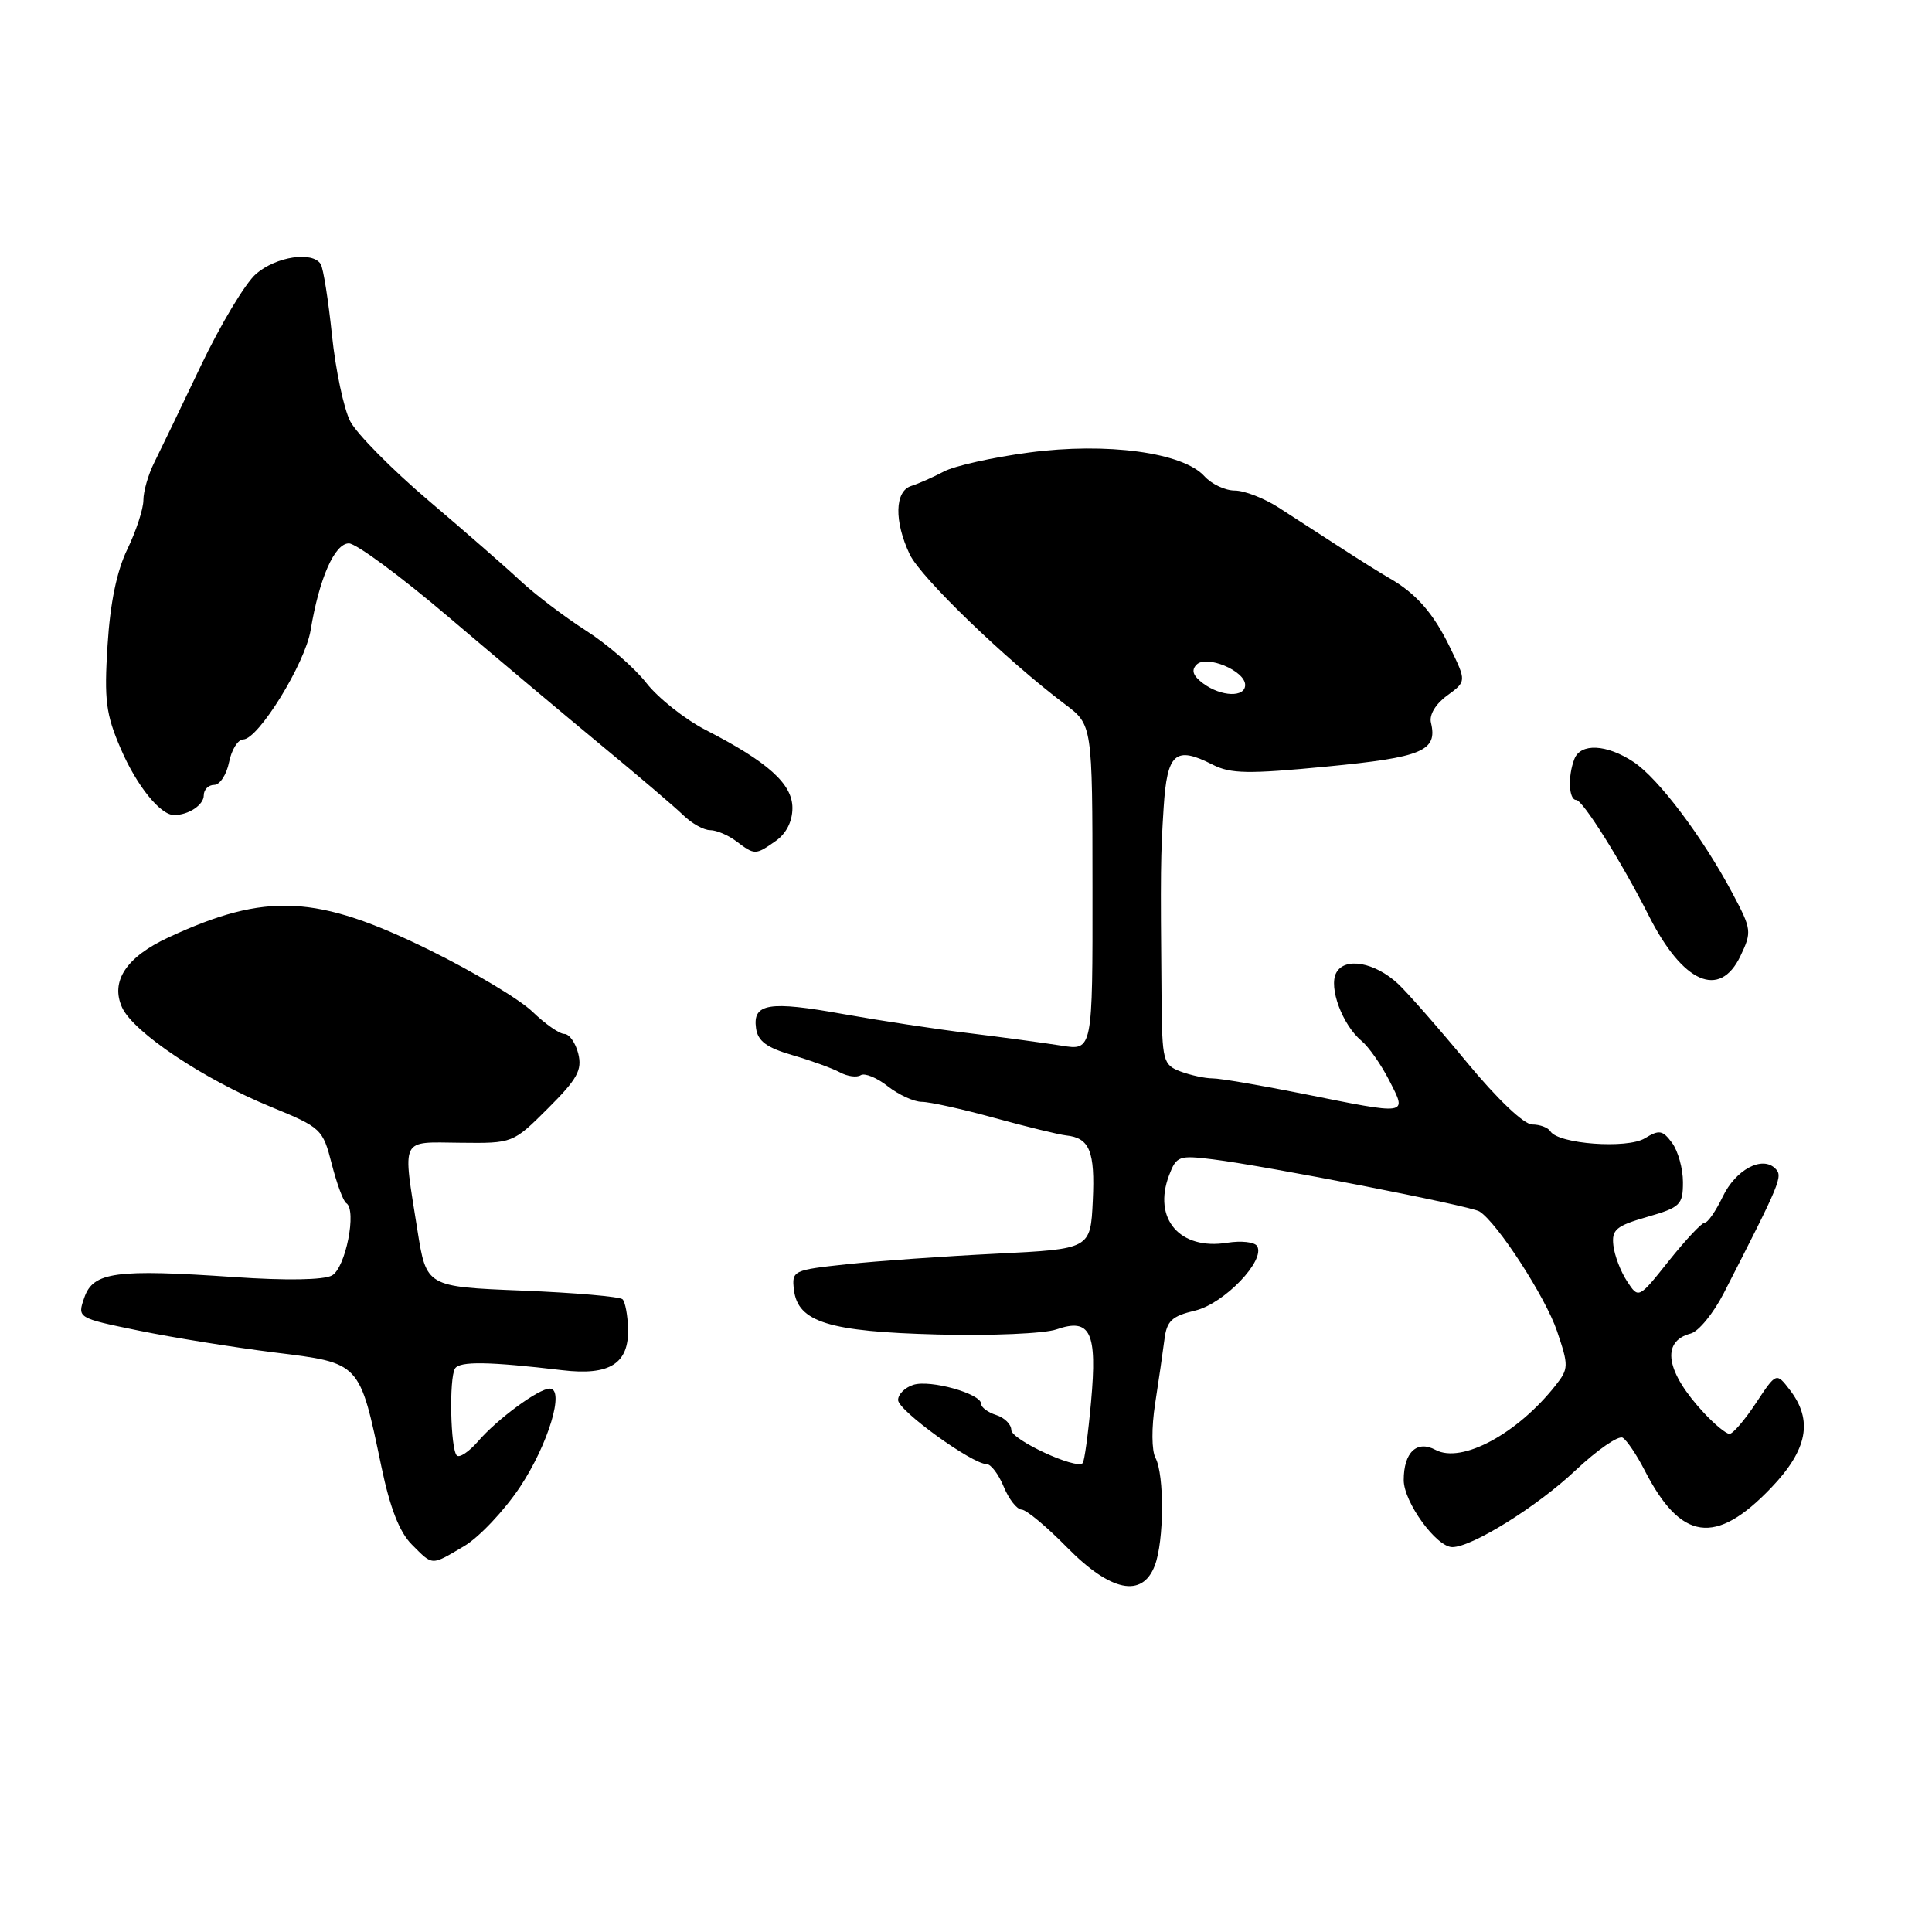 <?xml version="1.0" encoding="UTF-8" standalone="no"?>
<!DOCTYPE svg PUBLIC "-//W3C//DTD SVG 1.1//EN" "http://www.w3.org/Graphics/SVG/1.1/DTD/svg11.dtd" >
<svg xmlns="http://www.w3.org/2000/svg" xmlns:xlink="http://www.w3.org/1999/xlink" version="1.1" viewBox="0 0 256 256">
 <g >
 <path fill="currentColor"
d=" M 153.02 207.43 C 154.25 204.22 154.30 195.43 153.11 193.18 C 152.59 192.22 152.57 189.15 153.06 186.00 C 153.53 182.97 154.08 179.16 154.29 177.52 C 154.60 175.02 155.26 174.40 158.36 173.66 C 162.20 172.75 167.73 166.99 166.57 165.11 C 166.24 164.57 164.46 164.38 162.62 164.67 C 156.34 165.69 152.72 161.49 154.91 155.73 C 155.88 153.18 156.21 153.06 160.72 153.62 C 167.74 154.49 194.84 159.78 196.03 160.52 C 198.36 161.96 204.78 171.85 206.31 176.37 C 207.87 180.97 207.86 181.36 206.14 183.55 C 201.08 189.98 193.68 193.97 190.22 192.12 C 187.74 190.79 186.00 192.44 186.00 196.12 C 186.00 199.03 190.33 205.00 192.44 205.00 C 195.05 205.00 203.69 199.62 208.75 194.84 C 211.64 192.12 214.46 190.17 215.02 190.51 C 215.57 190.85 216.88 192.79 217.92 194.82 C 222.73 204.20 227.31 204.84 234.66 197.17 C 239.52 192.10 240.27 188.21 237.16 184.17 C 235.37 181.84 235.37 181.84 232.67 185.92 C 231.19 188.16 229.61 190.00 229.17 190.00 C 228.73 190.00 227.22 188.76 225.81 187.25 C 220.72 181.79 220.04 177.75 224.03 176.70 C 225.07 176.43 227.04 174.02 228.41 171.35 C 235.98 156.57 236.27 155.87 235.24 154.84 C 233.50 153.10 229.98 154.98 228.26 158.59 C 227.36 160.46 226.30 162.00 225.90 162.00 C 225.50 162.00 223.36 164.28 221.14 167.06 C 217.12 172.11 217.12 172.11 215.59 169.77 C 214.74 168.48 213.93 166.35 213.78 165.03 C 213.54 162.94 214.13 162.44 218.25 161.25 C 222.66 159.98 223.00 159.65 223.00 156.63 C 223.00 154.85 222.35 152.51 221.56 151.44 C 220.30 149.74 219.85 149.67 217.95 150.83 C 215.61 152.26 206.48 151.59 205.44 149.91 C 205.13 149.41 204.05 149.00 203.03 149.00 C 201.93 149.00 198.42 145.66 194.36 140.75 C 190.61 136.21 186.51 131.54 185.25 130.36 C 182.17 127.50 178.19 126.78 177.06 128.90 C 176.02 130.83 177.88 135.82 180.42 137.93 C 181.37 138.72 183.02 141.08 184.09 143.18 C 186.46 147.82 186.79 147.77 172.50 144.90 C 167.00 143.80 161.68 142.89 160.67 142.89 C 159.66 142.89 157.75 142.47 156.41 141.97 C 154.11 141.09 153.99 140.60 153.91 132.27 C 153.76 115.29 153.78 113.44 154.19 107.00 C 154.65 99.76 155.74 98.80 160.68 101.32 C 163.07 102.54 165.39 102.58 175.82 101.57 C 188.49 100.35 190.51 99.50 189.61 95.76 C 189.36 94.72 190.22 93.28 191.76 92.16 C 194.32 90.29 194.32 90.29 192.13 85.78 C 189.94 81.25 187.63 78.62 184.07 76.59 C 183.02 75.99 180.08 74.15 177.54 72.50 C 175.00 70.85 171.34 68.49 169.42 67.25 C 167.49 66.01 164.88 65.00 163.61 65.00 C 162.35 65.00 160.54 64.15 159.59 63.10 C 156.74 59.95 146.66 58.59 136.36 59.96 C 131.53 60.60 126.44 61.74 125.05 62.49 C 123.65 63.23 121.71 64.09 120.75 64.39 C 118.55 65.08 118.46 69.06 120.54 73.45 C 122.00 76.53 133.30 87.43 141.12 93.32 C 144.75 96.04 144.75 96.04 144.76 117.63 C 144.78 139.22 144.78 139.22 140.64 138.55 C 138.36 138.19 132.90 137.45 128.50 136.91 C 124.10 136.38 116.56 135.23 111.74 134.37 C 101.89 132.59 99.71 132.95 100.18 136.25 C 100.42 137.96 101.59 138.82 105.00 139.81 C 107.47 140.53 110.31 141.56 111.29 142.09 C 112.28 142.63 113.52 142.80 114.05 142.47 C 114.58 142.14 116.20 142.80 117.64 143.94 C 119.09 145.07 121.12 146.00 122.15 146.00 C 123.19 146.00 127.52 146.96 131.77 148.13 C 136.02 149.30 140.29 150.34 141.27 150.45 C 144.38 150.77 145.11 152.56 144.80 159.10 C 144.50 165.50 144.50 165.50 132.00 166.12 C 125.12 166.46 116.21 167.09 112.20 167.52 C 105.10 168.28 104.90 168.37 105.20 170.89 C 105.70 175.18 109.81 176.46 124.30 176.83 C 131.34 177.01 138.40 176.71 139.99 176.15 C 144.49 174.59 145.41 176.51 144.57 185.75 C 144.19 189.99 143.69 193.65 143.46 193.87 C 142.58 194.75 134.00 190.77 134.00 189.48 C 134.00 188.74 133.10 187.85 132.00 187.50 C 130.90 187.15 130.00 186.48 130.00 186.01 C 130.00 184.67 123.26 182.78 121.02 183.50 C 119.91 183.85 119.00 184.76 119.00 185.51 C 119.00 186.90 128.82 194.00 130.73 194.00 C 131.30 194.00 132.32 195.35 133.00 197.00 C 133.68 198.65 134.75 200.01 135.37 200.03 C 135.99 200.04 138.69 202.29 141.38 205.03 C 147.15 210.91 151.37 211.79 153.02 207.43 Z  M 61.50 204.87 C 63.48 203.70 66.81 200.17 68.90 197.04 C 72.65 191.39 74.88 184.00 72.84 184.00 C 71.37 184.00 65.89 188.03 63.34 190.99 C 62.14 192.37 60.88 193.21 60.53 192.86 C 59.69 192.02 59.49 182.63 60.29 181.34 C 60.90 180.35 64.79 180.41 74.50 181.56 C 80.79 182.31 83.35 180.69 83.22 176.05 C 83.17 174.26 82.84 172.51 82.49 172.16 C 82.14 171.81 76.15 171.29 69.18 171.01 C 56.50 170.50 56.50 170.50 55.31 163.00 C 53.34 150.53 52.94 151.34 60.98 151.42 C 67.96 151.50 67.96 151.50 72.62 146.85 C 76.52 142.96 77.16 141.78 76.62 139.60 C 76.26 138.17 75.43 137.00 74.78 137.00 C 74.13 137.00 72.22 135.67 70.55 134.05 C 68.87 132.43 62.78 128.78 57.00 125.93 C 41.99 118.53 35.27 118.20 22.31 124.22 C 16.73 126.81 14.60 130.03 16.18 133.50 C 17.68 136.79 27.02 143.03 35.86 146.65 C 42.58 149.41 42.77 149.59 43.96 154.24 C 44.63 156.85 45.49 159.19 45.88 159.42 C 47.32 160.32 45.79 168.04 43.98 169.01 C 42.87 169.61 37.87 169.69 31.05 169.22 C 15.33 168.14 12.36 168.54 11.18 171.92 C 10.23 174.64 10.23 174.64 18.37 176.31 C 22.84 177.23 30.94 178.53 36.37 179.21 C 47.82 180.63 47.62 180.41 50.55 194.40 C 51.68 199.82 52.94 203.03 54.56 204.65 C 57.41 207.50 57.06 207.49 61.50 204.87 Z  M 230.62 126.67 C 232.14 123.48 232.10 123.14 229.59 118.42 C 225.62 110.93 219.74 103.13 216.45 100.96 C 212.88 98.60 209.43 98.44 208.61 100.58 C 207.72 102.89 207.87 106.00 208.86 106.00 C 209.72 106.00 214.90 114.26 218.46 121.31 C 222.98 130.27 227.87 132.43 230.62 126.67 Z  M 102.78 111.44 C 104.18 110.46 105.00 108.85 105.00 107.06 C 105.00 103.87 101.76 100.96 93.50 96.72 C 90.75 95.30 87.21 92.50 85.64 90.49 C 84.07 88.48 80.46 85.35 77.62 83.54 C 74.78 81.72 70.90 78.77 68.98 76.98 C 67.07 75.19 61.55 70.37 56.73 66.28 C 51.91 62.18 47.27 57.48 46.41 55.83 C 45.56 54.18 44.47 49.04 43.99 44.42 C 43.51 39.79 42.84 35.56 42.50 35.00 C 41.43 33.26 36.60 33.98 33.93 36.29 C 32.52 37.50 29.22 43.00 26.60 48.50 C 23.98 54.00 21.20 59.77 20.42 61.33 C 19.64 62.89 19.00 65.11 19.00 66.27 C 19.00 67.42 18.05 70.33 16.89 72.74 C 15.47 75.66 14.60 79.88 14.25 85.51 C 13.79 92.78 14.03 94.65 16.00 99.21 C 18.10 104.10 21.24 108.00 23.07 108.00 C 24.98 108.00 27.00 106.66 27.00 105.39 C 27.00 104.63 27.62 104.00 28.38 104.00 C 29.13 104.00 30.02 102.65 30.35 101.00 C 30.68 99.35 31.52 97.99 32.23 97.98 C 34.24 97.95 40.43 87.92 41.16 83.50 C 42.30 76.63 44.34 72.00 46.23 72.00 C 47.19 72.00 53.13 76.39 59.43 81.75 C 65.73 87.11 74.85 94.77 79.69 98.77 C 84.54 102.77 89.42 106.93 90.54 108.02 C 91.65 109.11 93.26 110.00 94.09 110.00 C 94.93 110.00 96.49 110.66 97.56 111.47 C 100.01 113.32 100.10 113.32 102.78 111.44 Z  M 159.44 90.57 C 158.08 89.56 157.81 88.82 158.55 88.07 C 159.85 86.74 164.98 88.88 164.99 90.75 C 165.00 92.44 161.83 92.33 159.44 90.57 Z "/>
</g>
</svg>